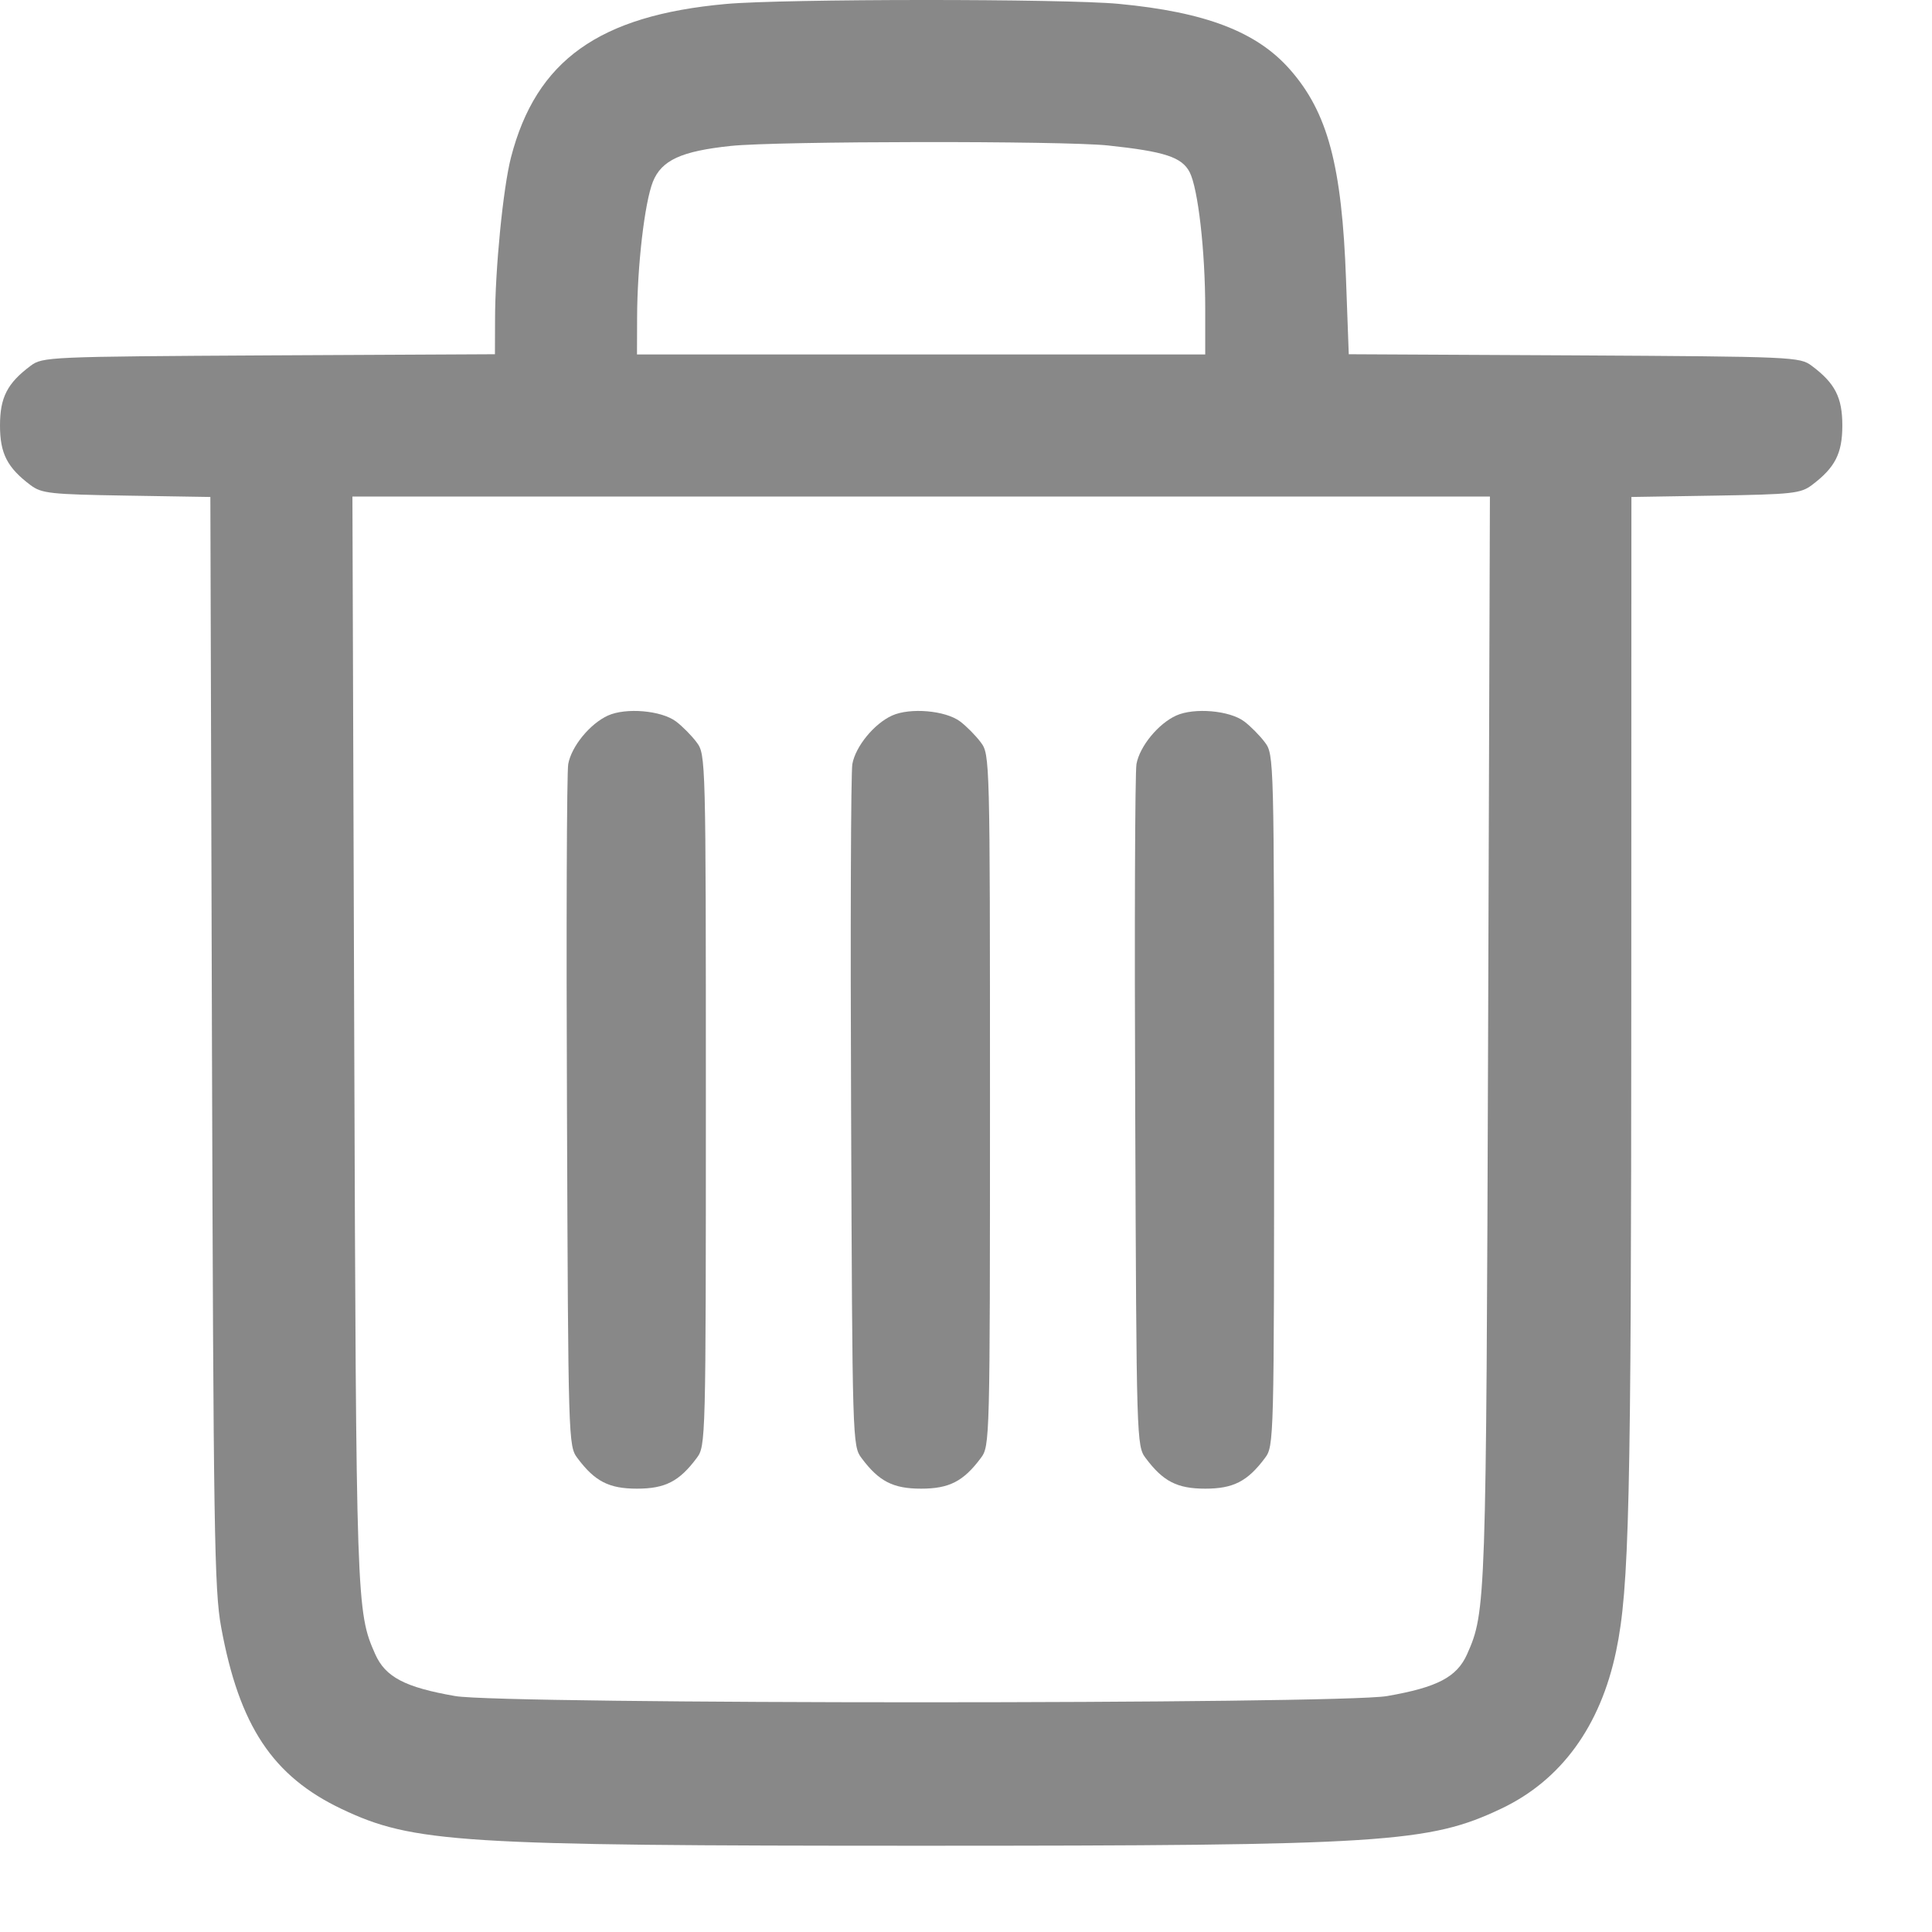 <svg width="17" height="17" viewBox="0 0 17 17" fill="none" xmlns="http://www.w3.org/2000/svg">
<path fill-rule="evenodd" clip-rule="evenodd" d="M6.387 0.035C5.271 0.136 4.717 0.531 4.496 1.386C4.427 1.653 4.356 2.37 4.356 2.815L4.355 3.117L2.366 3.127C0.426 3.138 0.374 3.14 0.269 3.219C0.064 3.372 0 3.497 0 3.744C0 3.991 0.064 4.115 0.269 4.269C0.367 4.342 0.441 4.35 1.114 4.361L1.851 4.373L1.865 9.166C1.878 13.456 1.886 13.996 1.946 14.318C2.105 15.186 2.399 15.629 3.007 15.918C3.635 16.216 4.037 16.241 8.105 16.241C12.184 16.241 12.575 16.216 13.211 15.914C13.737 15.664 14.083 15.189 14.221 14.526C14.336 13.976 14.353 13.233 14.354 8.814L14.355 4.373L15.095 4.361C15.77 4.35 15.844 4.342 15.942 4.269C16.147 4.115 16.211 3.991 16.211 3.744C16.211 3.497 16.147 3.372 15.942 3.219C15.837 3.14 15.784 3.138 13.851 3.127L11.868 3.117L11.844 2.462C11.808 1.457 11.683 0.989 11.35 0.611C11.058 0.279 10.606 0.106 9.844 0.034C9.359 -0.012 6.894 -0.011 6.387 0.035ZM9.75 1.28C10.247 1.333 10.399 1.382 10.468 1.515C10.542 1.659 10.605 2.207 10.605 2.718L10.605 3.119H8.105H5.605L5.606 2.796C5.607 2.339 5.672 1.783 5.745 1.599C5.821 1.41 5.994 1.33 6.431 1.284C6.842 1.241 9.35 1.238 9.75 1.28ZM13.094 9.144C13.077 14.112 13.075 14.182 12.91 14.554C12.82 14.757 12.648 14.847 12.205 14.924C11.784 14.997 4.427 14.997 4.006 14.924C3.563 14.847 3.391 14.757 3.301 14.554C3.136 14.182 3.134 14.112 3.117 9.144L3.101 4.369H8.105H13.11L13.094 9.144ZM5.35 6.296C5.191 6.368 5.028 6.568 5 6.723C4.987 6.792 4.982 8.171 4.989 9.786C5 12.682 5.001 12.724 5.081 12.83C5.234 13.035 5.358 13.099 5.605 13.099C5.853 13.099 5.977 13.035 6.13 12.83C6.21 12.723 6.211 12.692 6.211 9.681C6.211 6.67 6.21 6.639 6.13 6.532C6.086 6.473 6.004 6.39 5.948 6.348C5.818 6.251 5.508 6.225 5.35 6.296ZM7.85 6.296C7.691 6.368 7.528 6.568 7.5 6.723C7.487 6.792 7.482 8.171 7.489 9.786C7.5 12.682 7.501 12.724 7.581 12.83C7.734 13.035 7.858 13.099 8.105 13.099C8.352 13.099 8.477 13.035 8.63 12.83C8.71 12.723 8.711 12.692 8.711 9.681C8.711 6.67 8.71 6.639 8.63 6.532C8.586 6.473 8.504 6.39 8.448 6.348C8.318 6.251 8.008 6.225 7.85 6.296ZM10.35 6.296C10.191 6.368 10.028 6.568 10 6.723C9.987 6.792 9.982 8.171 9.989 9.786C10 12.682 10.001 12.724 10.081 12.83C10.234 13.035 10.358 13.099 10.605 13.099C10.852 13.099 10.977 13.035 11.13 12.83C11.21 12.723 11.211 12.692 11.211 9.681C11.211 6.67 11.21 6.639 11.13 6.532C11.086 6.473 11.004 6.39 10.948 6.348C10.819 6.251 10.508 6.225 10.35 6.296Z" fill="#131313" fill-opacity="0.5"/>
</svg>

